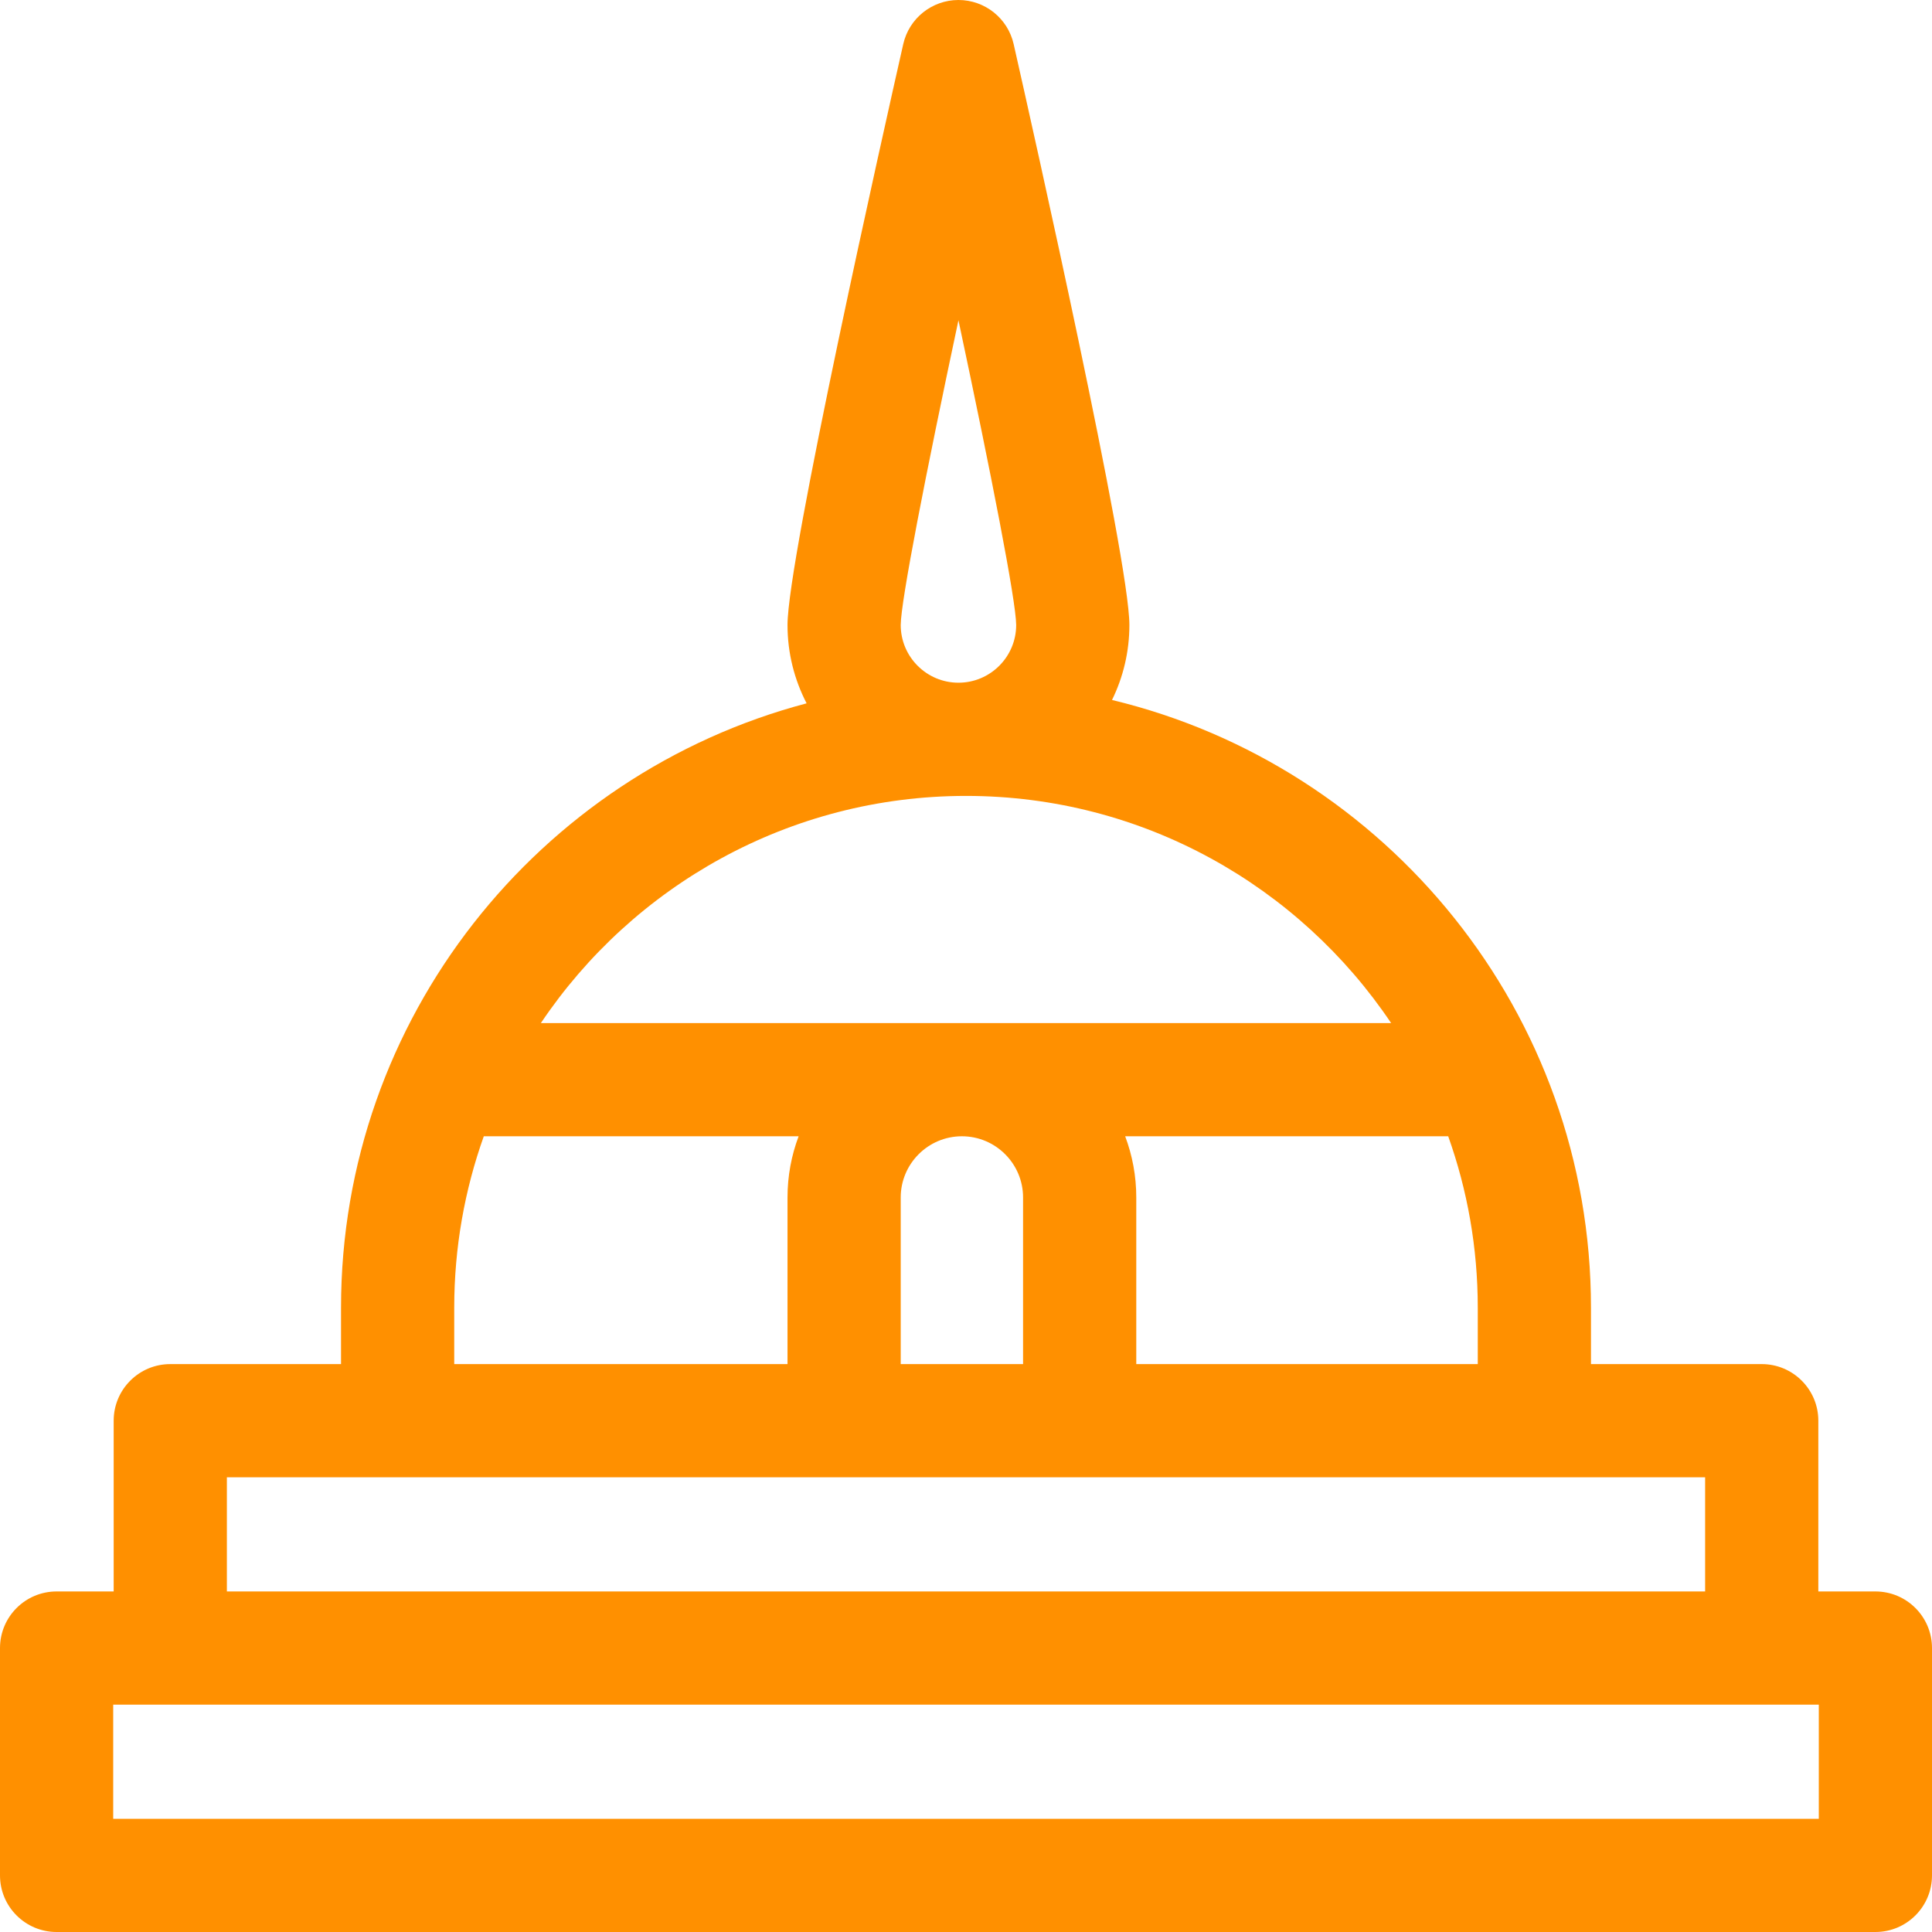 <?xml version="1.0" encoding="utf-8"?>
<!-- Generator: Adobe Illustrator 14.0.0, SVG Export Plug-In . SVG Version: 6.00 Build 43363)  -->
<!DOCTYPE svg PUBLIC "-//W3C//DTD SVG 1.1//EN" "http://www.w3.org/Graphics/SVG/1.1/DTD/svg11.dtd">
<svg version="1.1" id="Capa_1" xmlns="http://www.w3.org/2000/svg" xmlns:xlink="http://www.w3.org/1999/xlink" x="0px" y="0px"
	 width="512px" height="512px" viewBox="0 0 512 512" enable-background="new 0 0 512 512" xml:space="preserve">
<g>
	<path fill="#FF9000" d="M497,421.75h-15.125V376.5c0-8.284-6.716-15-15-15h-45.25v-14.95c0-78.005-54.208-143.576-126.93-161.049
		c2.945-6.005,4.604-12.749,4.604-19.875c0-17.522-25.548-131.305-30.67-153.936C267.083,4.854,261.009,0,254,0
		s-13.083,4.854-14.63,11.689c-5.122,22.631-30.67,136.413-30.67,153.936c0,7.482,1.835,14.541,5.061,20.766
		C142.829,205.113,90.375,269.816,90.375,346.55v14.95h-45.25c-8.284,0-15,6.716-15,15v45.25H15c-8.284,0-15,6.716-15,15V497
		c0,8.284,6.716,15,15,15h482c8.284,0,15-6.716,15-15v-60.25C512,428.466,505.284,421.75,497,421.75L497,421.75z M301.125,361.5
		v-44.162c0-5.703-1.045-11.165-2.943-16.213h85.609c5.066,14.208,7.834,29.499,7.834,45.425v14.95H301.125z M238.7,317.338
		c0-8.938,7.272-16.213,16.212-16.213c8.939,0,16.213,7.273,16.213,16.213V361.5H238.7V317.338z M254,84.869
		c8.674,40.723,15.259,74.381,15.3,80.759c-0.002,8.436-6.864,15.297-15.3,15.297c-8.437,0-15.3-6.863-15.3-15.296
		C238.741,159.251,245.326,125.592,254,84.869L254,84.869z M256,210.925c46.891,0,88.296,23.922,112.663,60.2H143.337
		C167.704,234.847,209.109,210.925,256,210.925L256,210.925z M120.375,346.55c0-15.926,2.768-31.216,7.834-45.425h83.434
		c-1.898,5.048-2.943,10.51-2.943,16.213V361.5h-88.325V346.55z M60.125,391.5h391.75v30.25H60.125V391.5z M482,482H30v-30.25h452
		V482z"/>
</g>
</svg>
